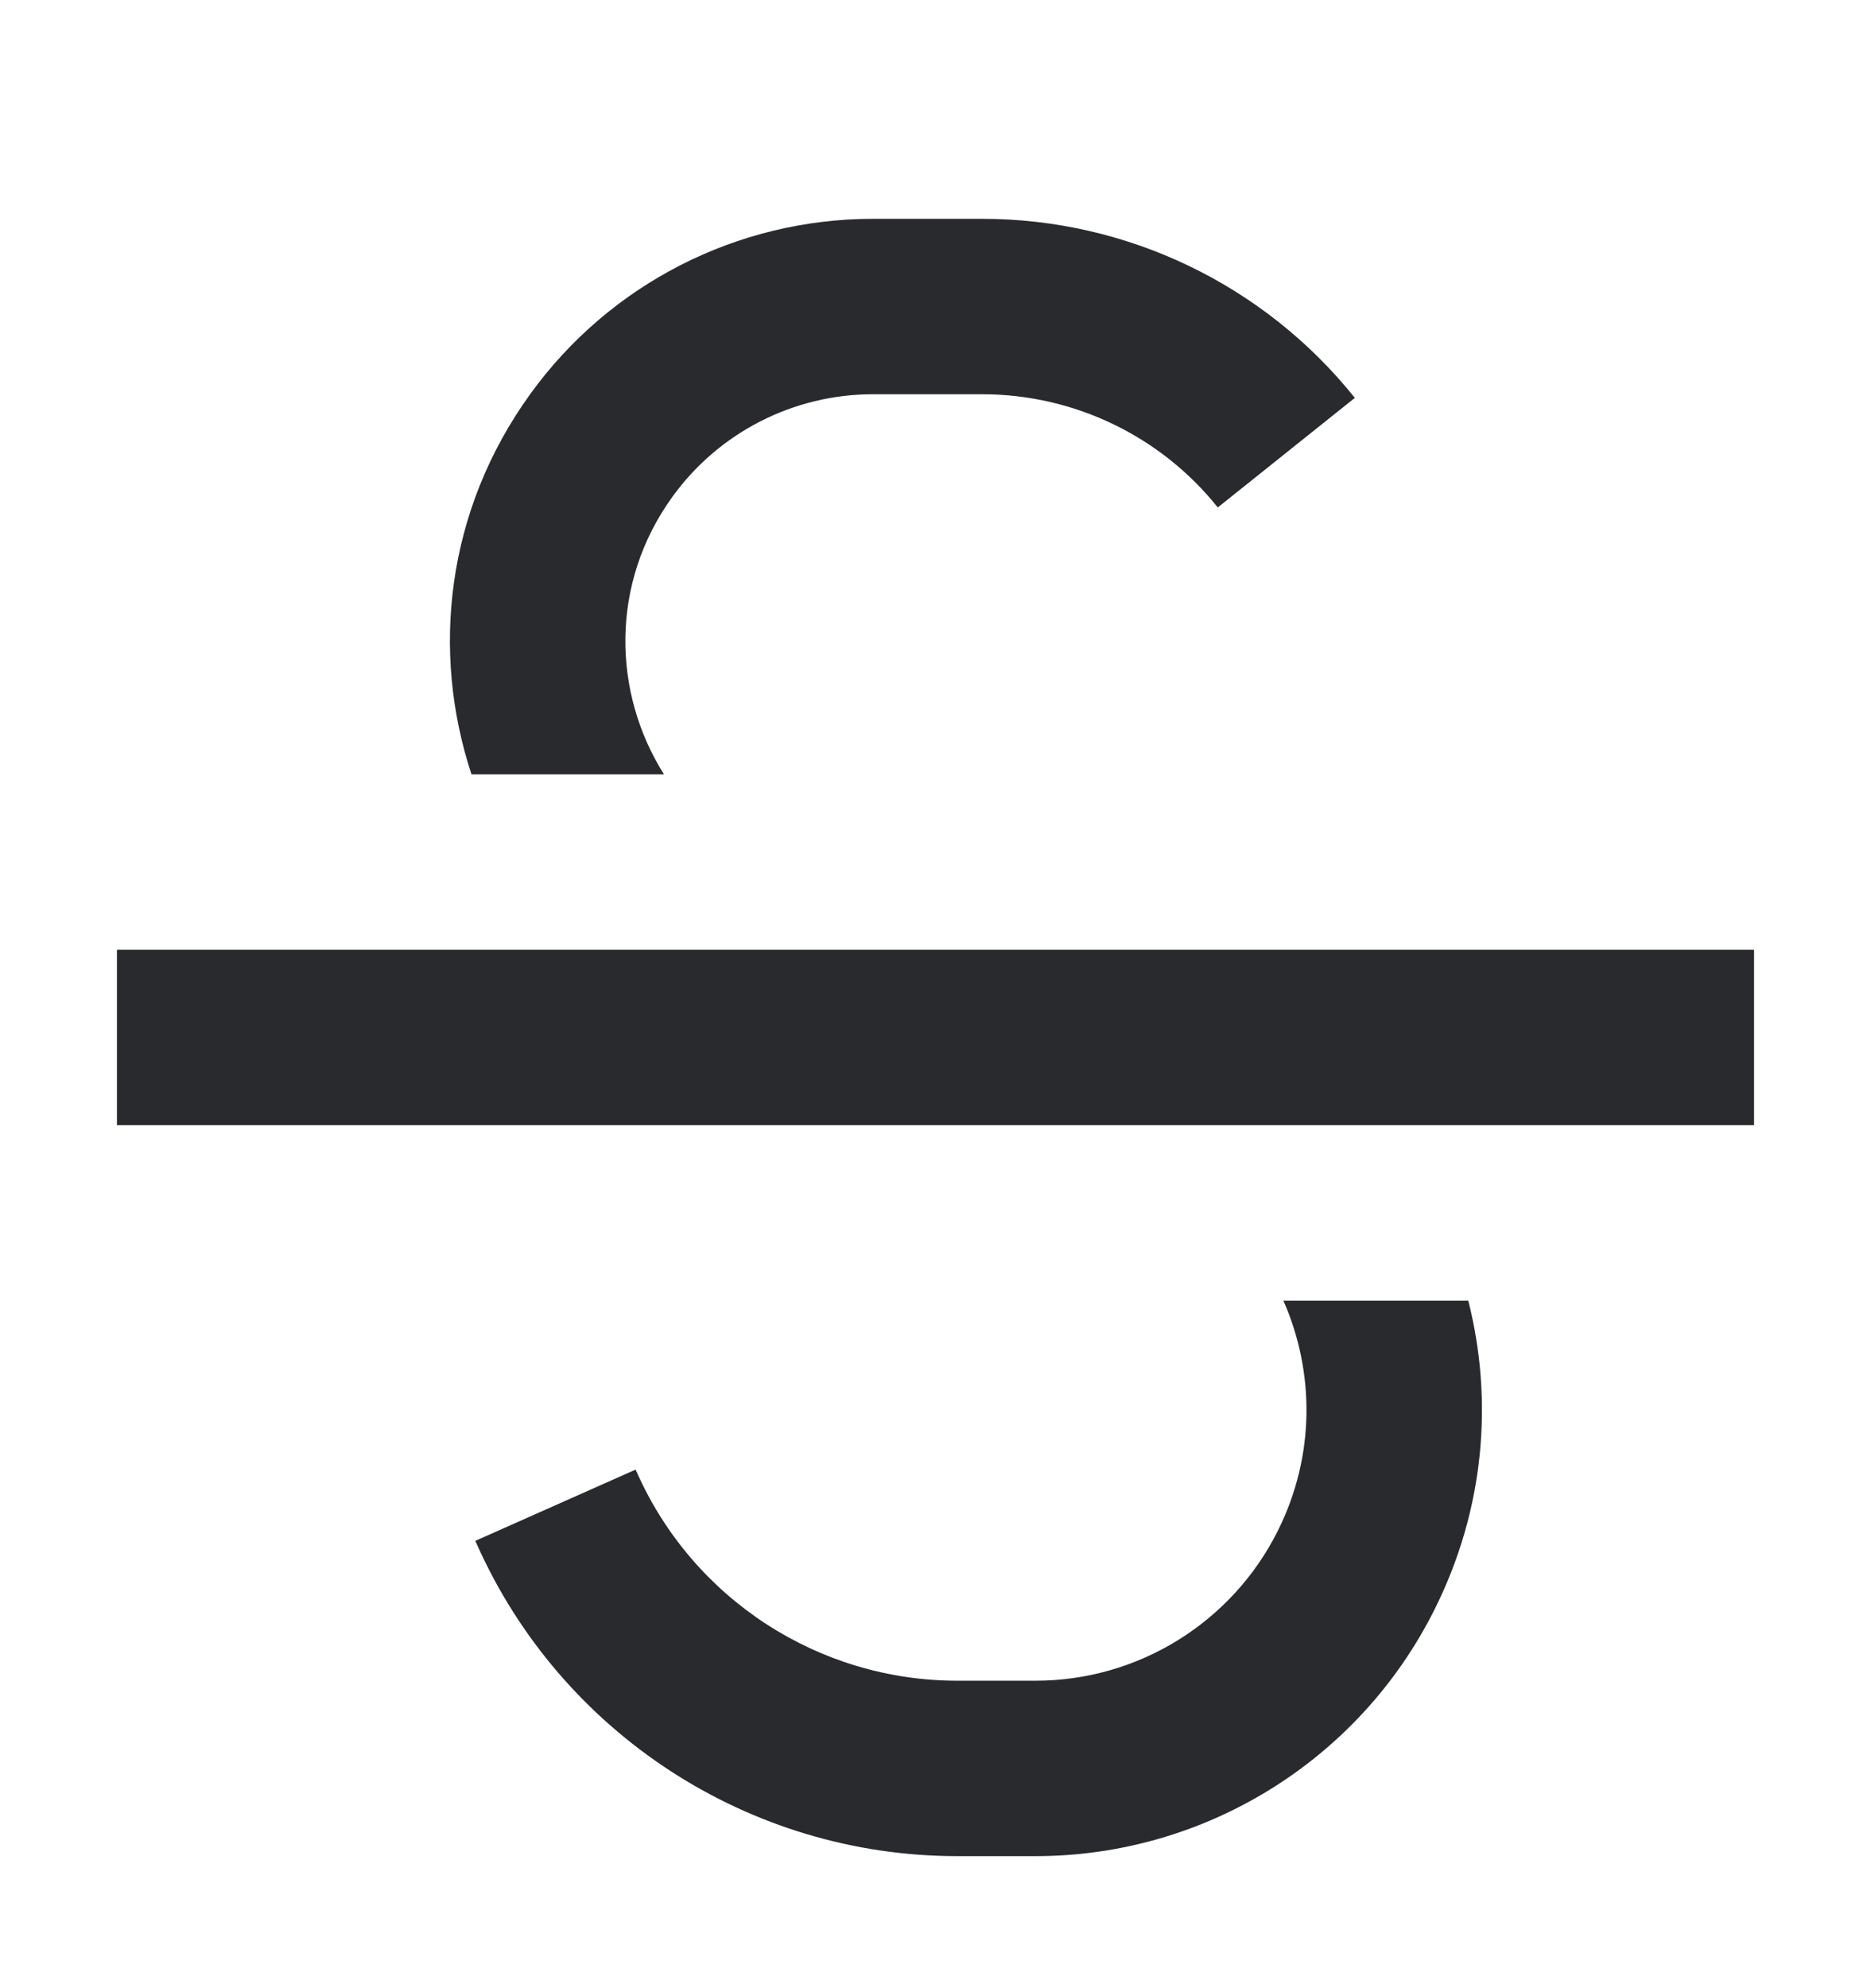 <svg width="16" height="17" viewBox="0 0 16 17" fill="none" xmlns="http://www.w3.org/2000/svg">
<path d="M7.466 3.371C6.786 3.371 6.148 3.697 5.75 4.248C5.213 4.991 5.239 5.925 5.678 6.621H4.032C3.686 5.574 3.812 4.37 4.534 3.37C5.214 2.428 6.304 1.871 7.466 1.871H8.399C9.639 1.871 10.811 2.434 11.586 3.402L10.414 4.339C9.925 3.727 9.183 3.371 8.399 3.371H7.466Z" fill="#292A2E"/>
<path d="M10.975 11.121H12.556C12.771 11.97 12.698 12.901 12.268 13.761C11.622 15.054 10.3 15.871 8.855 15.871H8.187C6.409 15.871 4.797 14.823 4.075 13.198L4.065 13.175L5.435 12.566L5.446 12.589C5.927 13.672 7.001 14.371 8.187 14.371H8.855C9.732 14.371 10.534 13.875 10.927 13.09C11.251 12.441 11.241 11.725 10.975 11.121Z" fill="#292A2E"/>
<path d="M15 8.121H1V9.621H15V8.121Z" fill="#292A2E"/>
</svg>
